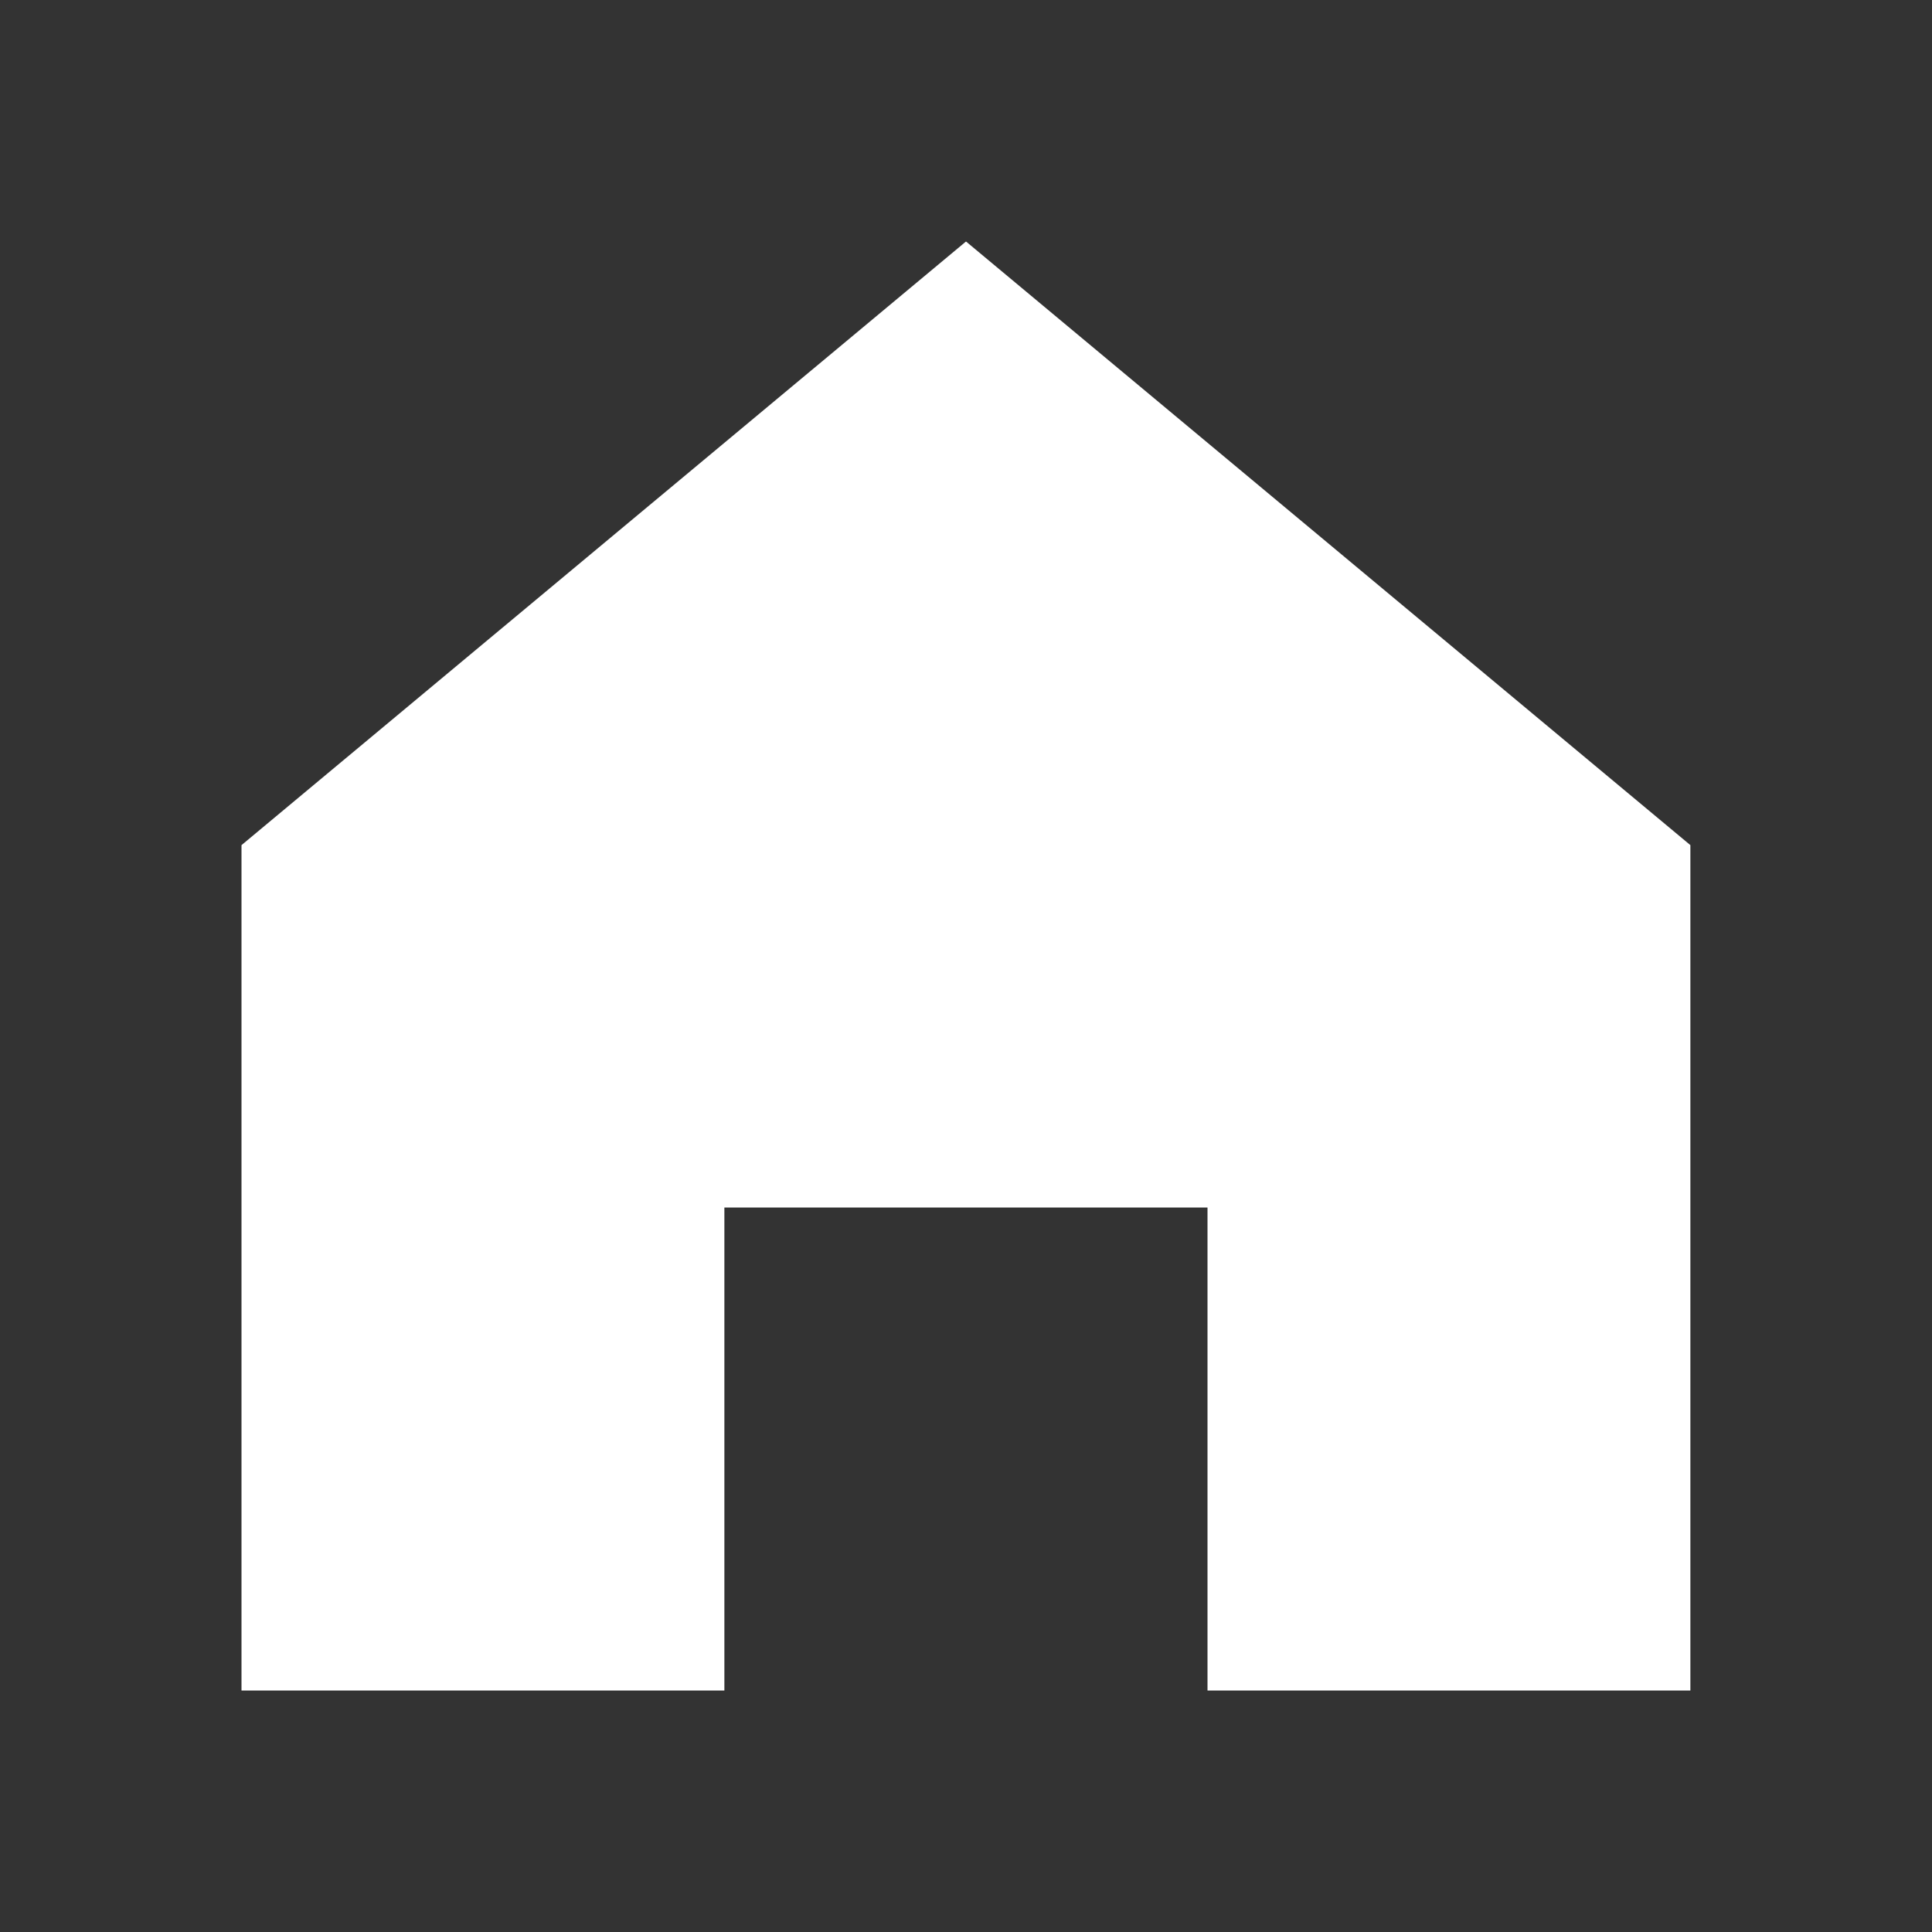 <svg viewBox="0 0 1024 1024" xmlns="http://www.w3.org/2000/svg" id="IconChangeColor" height="30" width="30"><rect x="0" y="0" width="1024" height="1024" fill="#333333" stroke="none"/><path fill="#ffffff" d="M512 128 128 447.936V896h255.936V640H640v256h255.936V447.936z" id="mainIconPathAttribute"></path></svg>